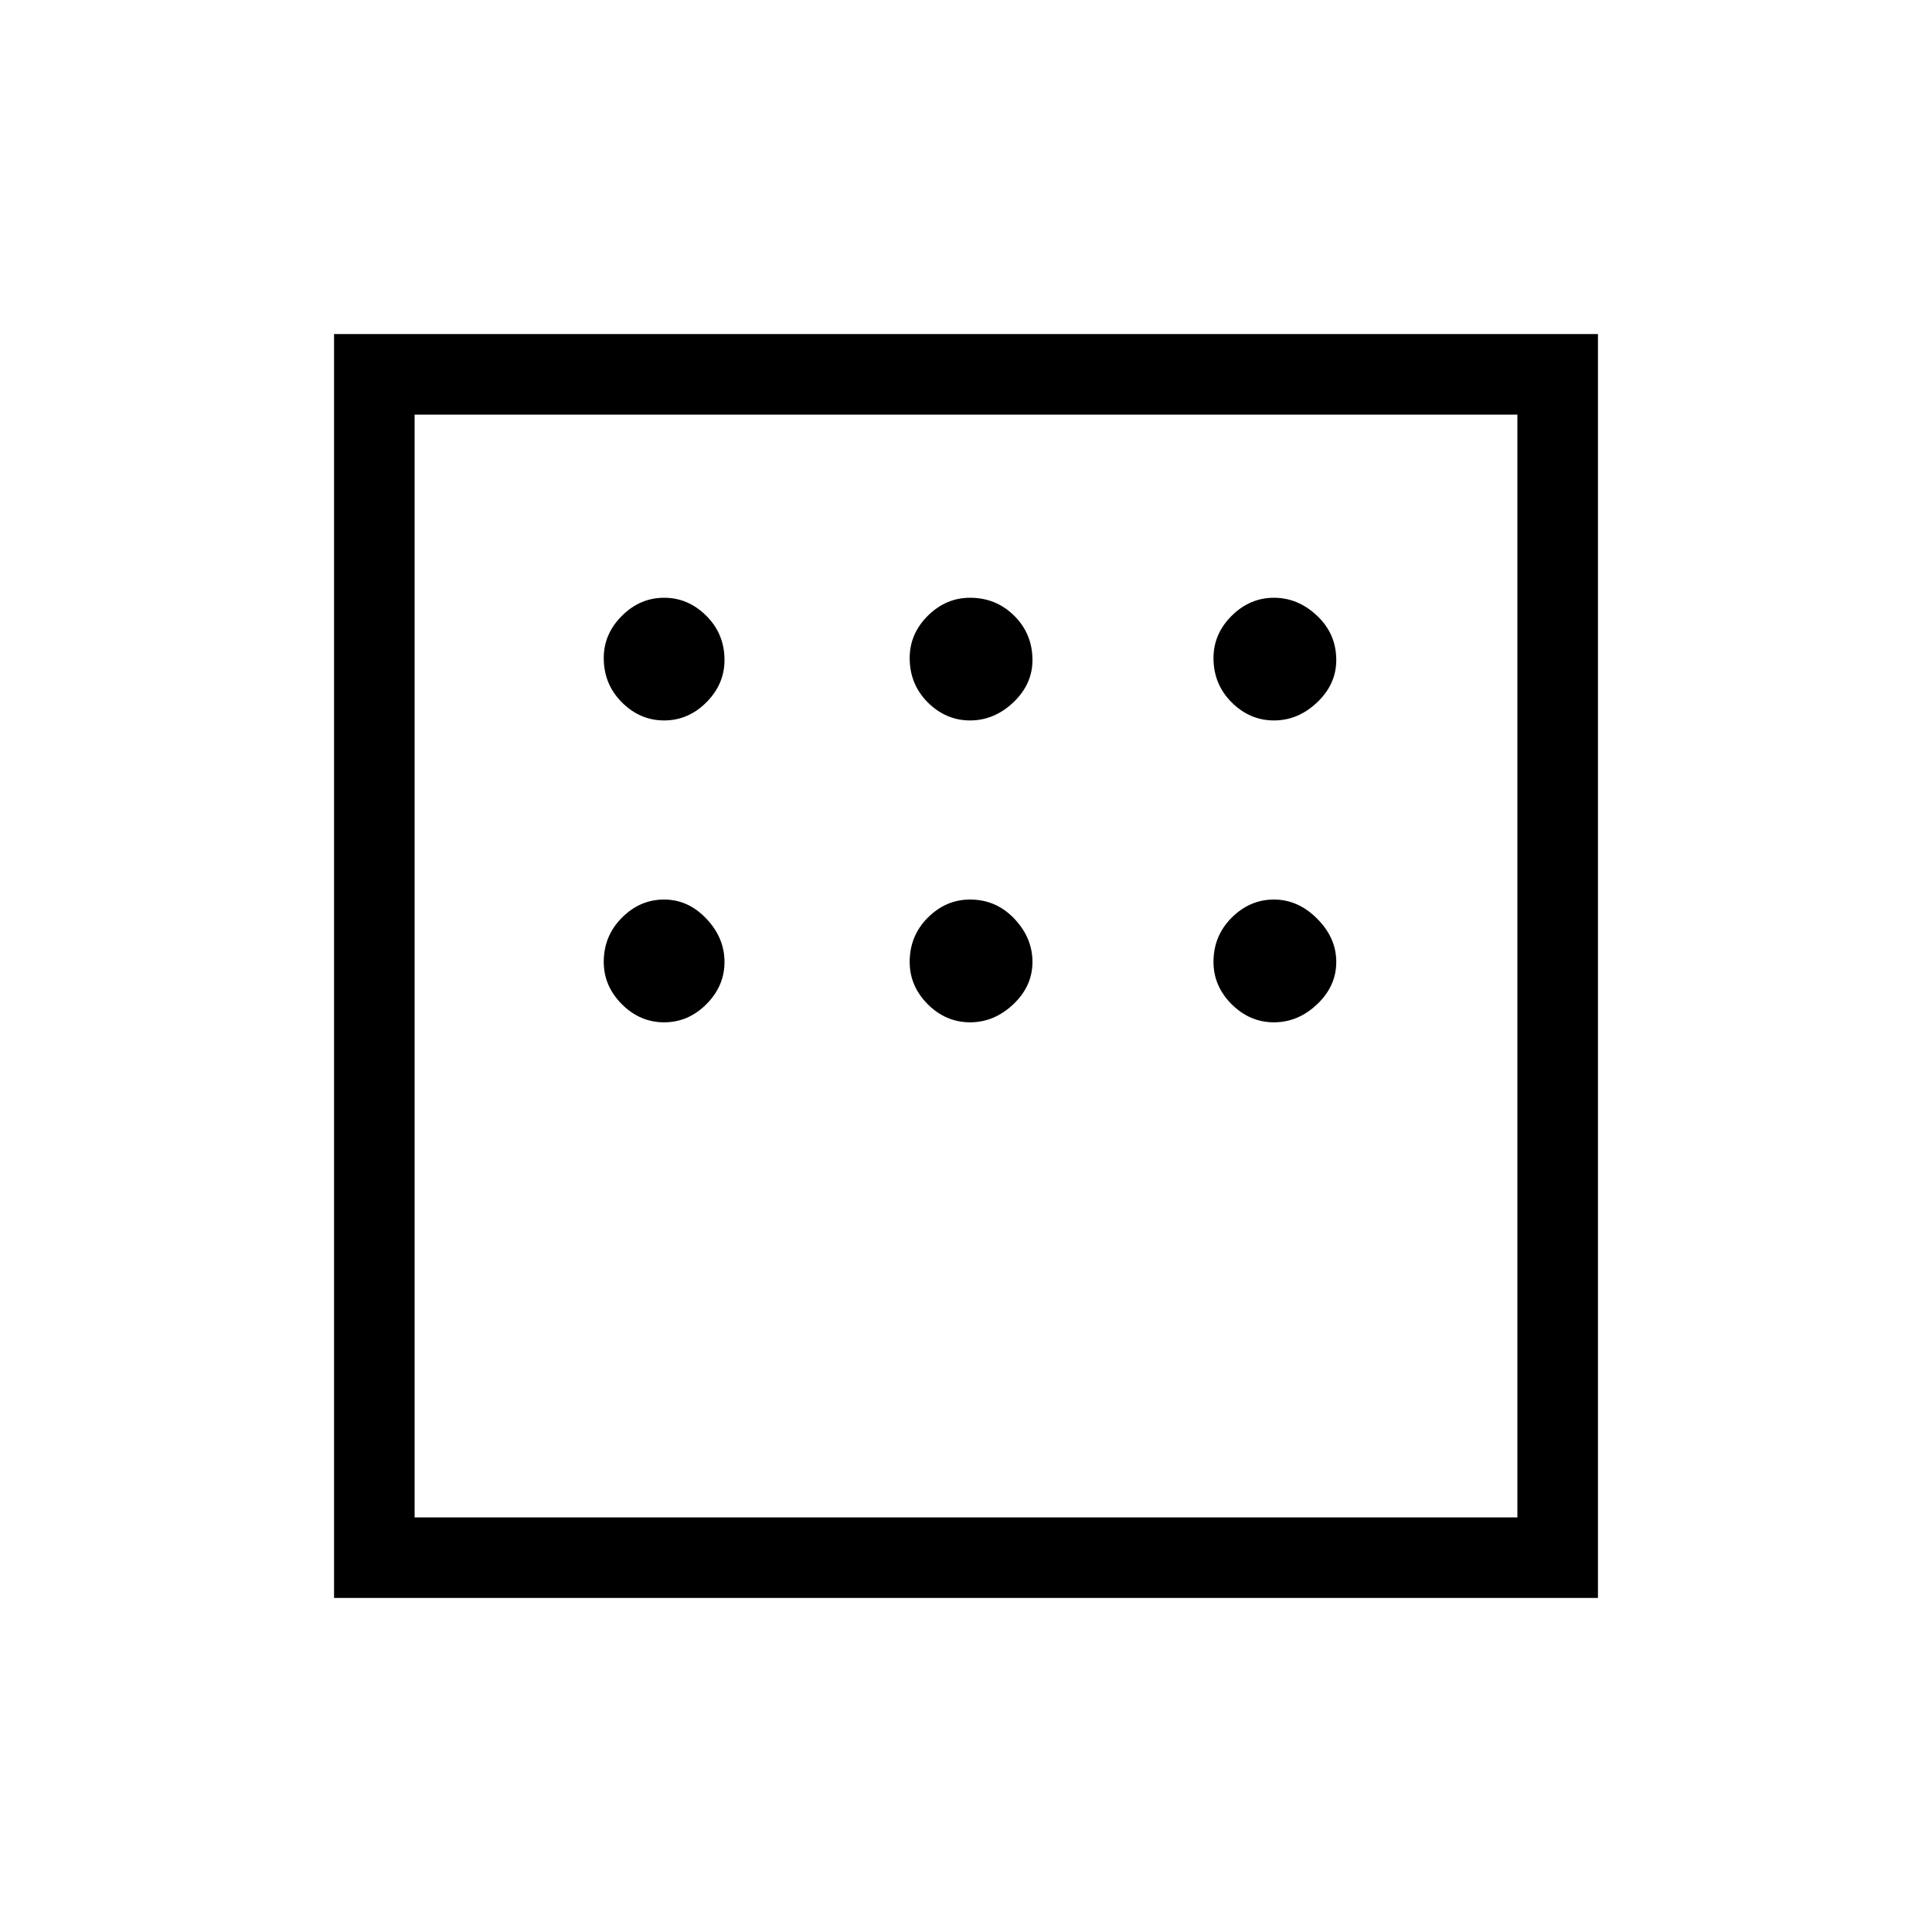 <svg xmlns="http://www.w3.org/2000/svg" height="20" width="20"><path d="M3.458 16.542V3.458H16.542V16.542ZM6.875 7.458Q7.125 7.458 7.312 7.271Q7.5 7.083 7.5 6.833Q7.5 6.562 7.312 6.375Q7.125 6.188 6.875 6.188Q6.625 6.188 6.438 6.375Q6.25 6.562 6.25 6.812Q6.25 7.083 6.438 7.271Q6.625 7.458 6.875 7.458ZM10.042 7.458Q10.292 7.458 10.49 7.271Q10.688 7.083 10.688 6.833Q10.688 6.562 10.5 6.375Q10.312 6.188 10.042 6.188Q9.792 6.188 9.604 6.375Q9.417 6.562 9.417 6.812Q9.417 7.083 9.604 7.271Q9.792 7.458 10.042 7.458ZM13.188 7.458Q13.438 7.458 13.635 7.271Q13.833 7.083 13.833 6.833Q13.833 6.562 13.635 6.375Q13.438 6.188 13.188 6.188Q12.938 6.188 12.75 6.375Q12.562 6.562 12.562 6.812Q12.562 7.083 12.75 7.271Q12.938 7.458 13.188 7.458ZM13.188 10.583Q13.438 10.583 13.635 10.396Q13.833 10.208 13.833 9.958Q13.833 9.708 13.635 9.51Q13.438 9.312 13.188 9.312Q12.938 9.312 12.75 9.5Q12.562 9.688 12.562 9.958Q12.562 10.208 12.75 10.396Q12.938 10.583 13.188 10.583ZM10.042 10.583Q10.292 10.583 10.49 10.396Q10.688 10.208 10.688 9.958Q10.688 9.708 10.5 9.51Q10.312 9.312 10.042 9.312Q9.792 9.312 9.604 9.5Q9.417 9.688 9.417 9.958Q9.417 10.208 9.604 10.396Q9.792 10.583 10.042 10.583ZM6.875 10.583Q7.125 10.583 7.312 10.396Q7.5 10.208 7.5 9.958Q7.5 9.708 7.312 9.51Q7.125 9.312 6.875 9.312Q6.625 9.312 6.438 9.5Q6.25 9.688 6.25 9.958Q6.25 10.208 6.438 10.396Q6.625 10.583 6.875 10.583ZM4.292 15.708H15.708V4.292H4.292ZM4.292 4.292V15.708Z"/></svg>